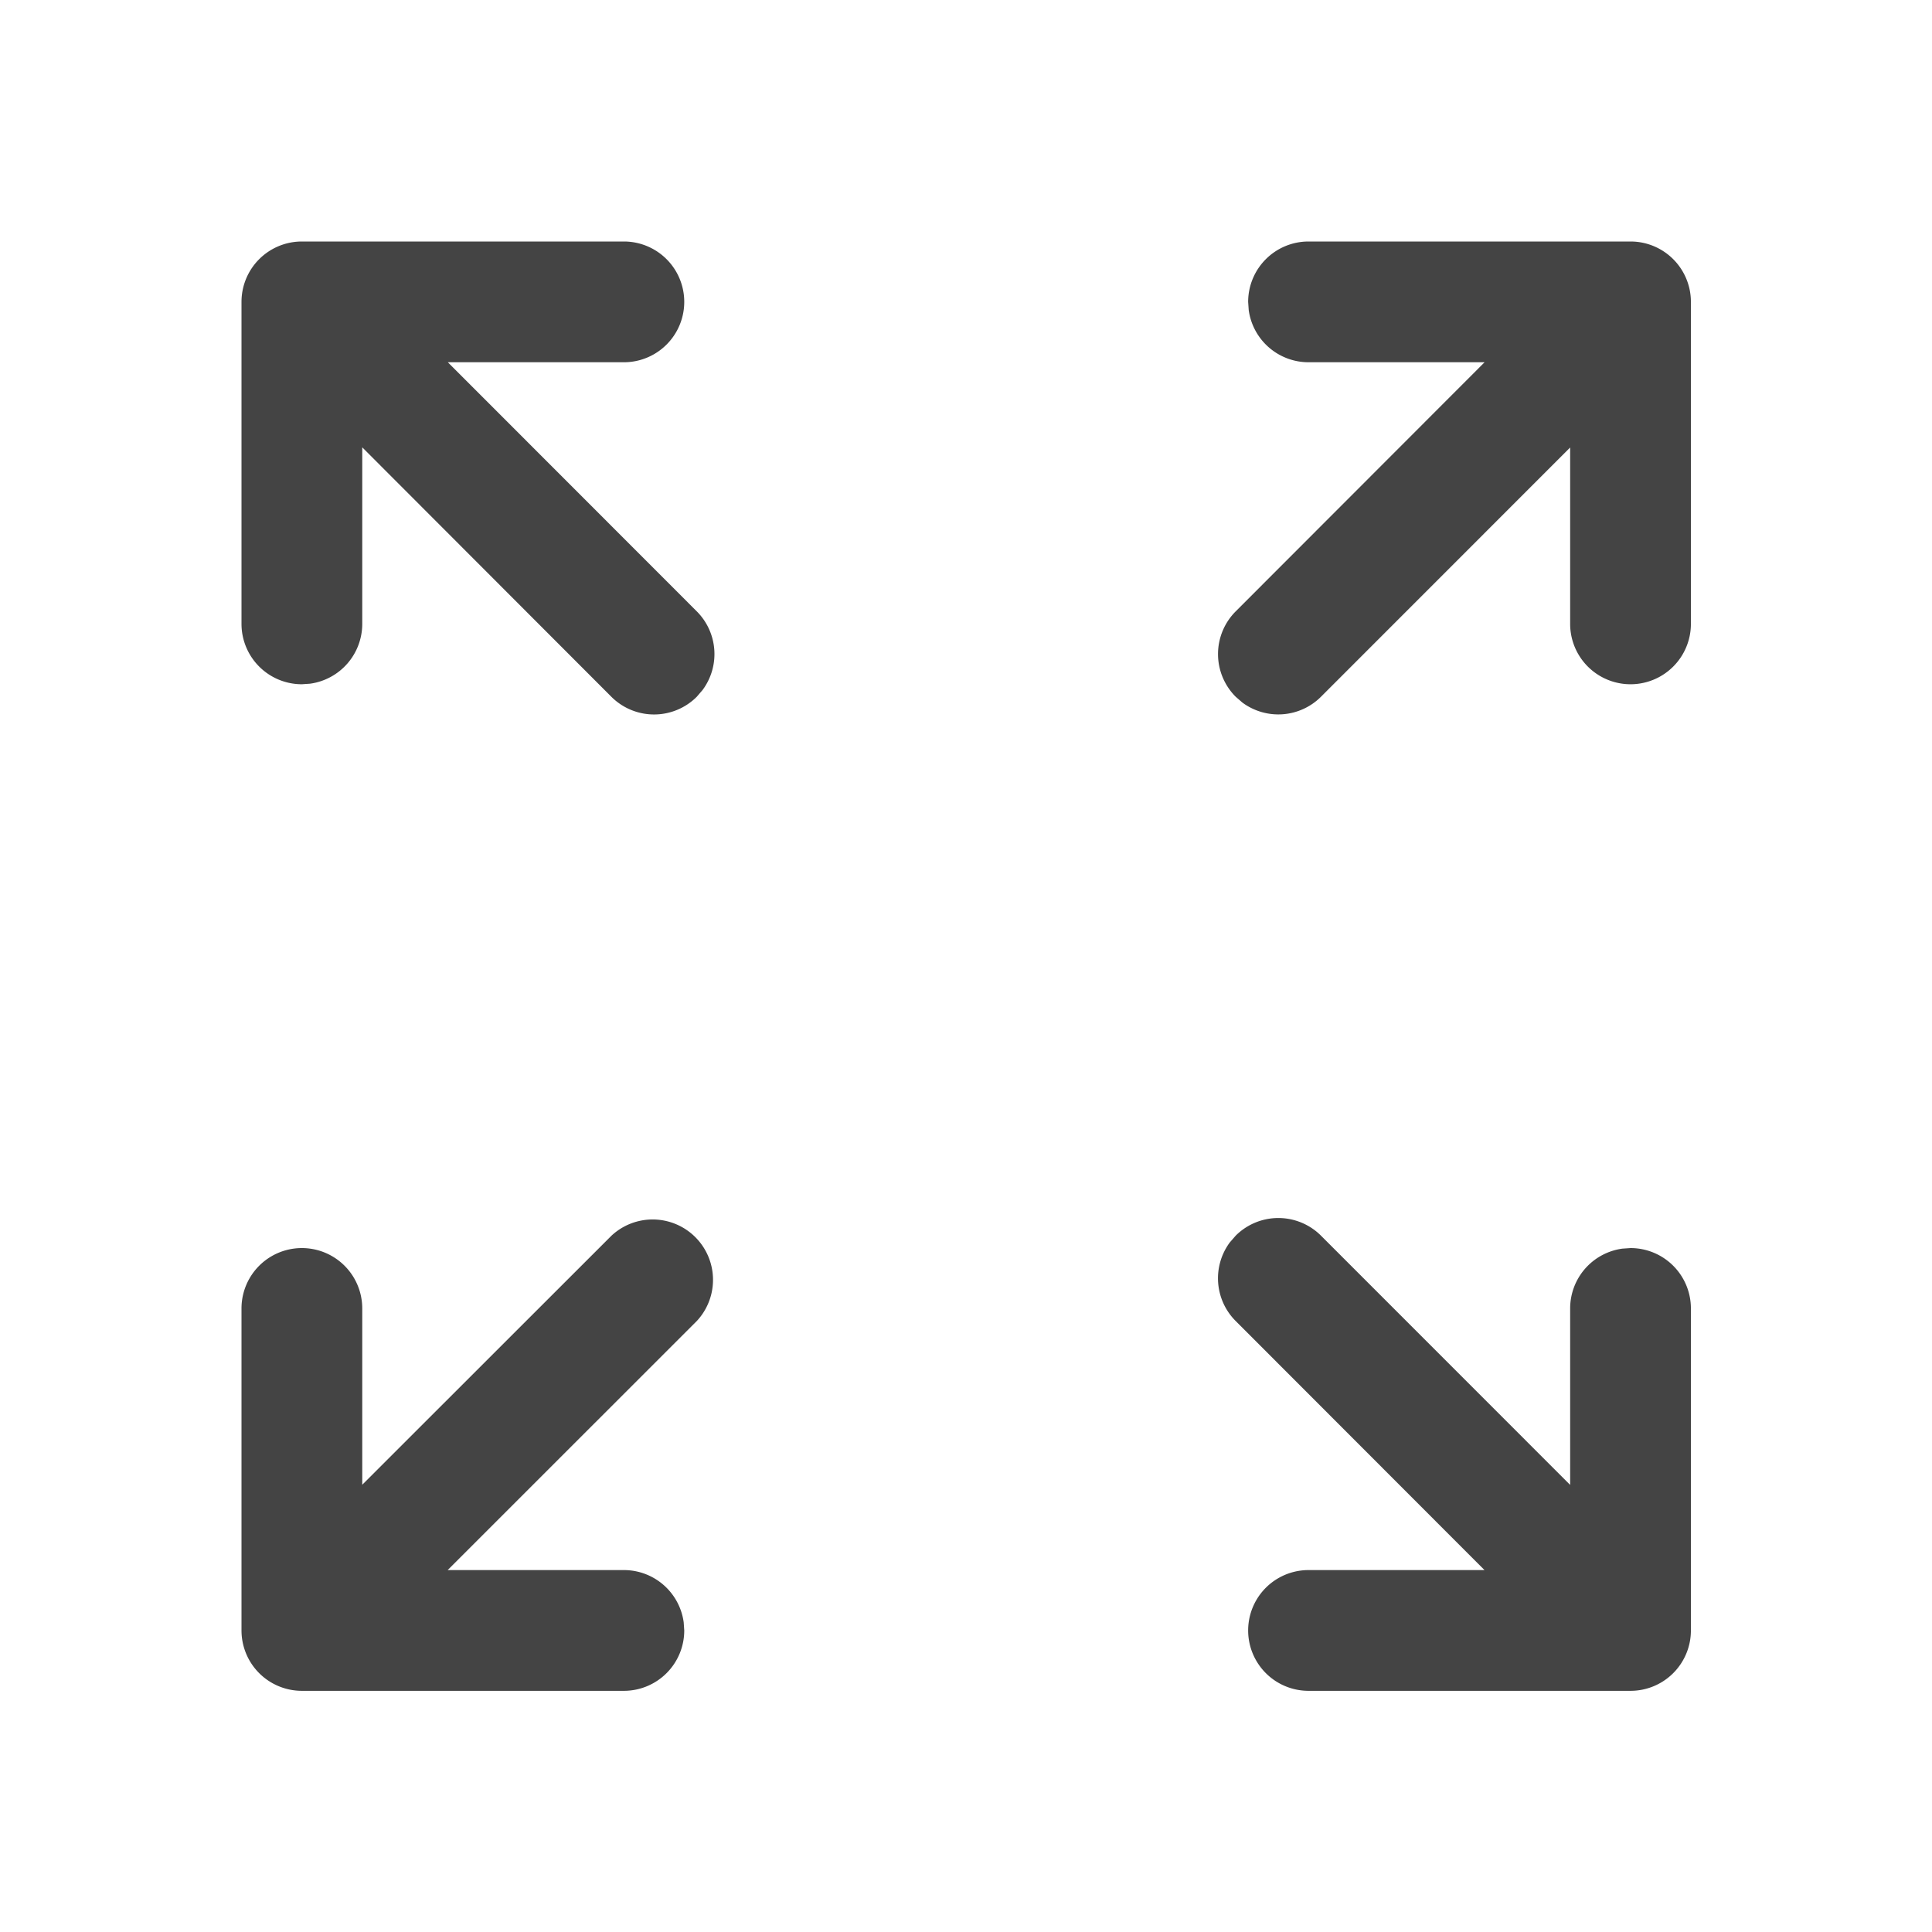 <svg fill="none" viewBox="0 0 24 24" xmlns="http://www.w3.org/2000/svg"><path d="M7.596 15.35a.75.75 0 0 1 1.06 1.06l-3.095 3.094H7.75a.75.75 0 0 1 .743.648l.007.102a.75.75 0 0 1-.75.75h-4a.75.75 0 0 1-.75-.75v-4a.75.75 0 0 1 1.5 0v2.19l3.096-3.094Zm8.659 5.654a.75.75 0 0 1 0-1.5h2.186L15.35 16.41a.75.75 0 0 1-.073-.976l.073-.084a.75.75 0 0 1 1.06 0l3.095 3.096v-2.192a.75.75 0 0 1 .648-.743l.102-.007a.75.75 0 0 1 .75.75v4a.75.75 0 0 1-.75.75h-4ZM7.75 3a.75.75 0 0 1 0 1.5H5.563l3.093 3.095a.75.75 0 0 1 .072.976l-.073.085a.75.75 0 0 1-1.06 0L4.5 5.557V7.75a.75.75 0 0 1-.648.743L3.75 8.5A.75.75 0 0 1 3 7.75v-4A.75.75 0 0 1 3.75 3h4Zm12.505 0a.75.75 0 0 1 .75.75v4a.75.75 0 0 1-1.5 0V5.559L16.41 8.655a.75.75 0 0 1-.976.073l-.084-.073a.75.75 0 0 1 0-1.06L18.442 4.5h-2.187a.75.75 0 0 1-.743-.648l-.007-.102a.75.75 0 0 1 .75-.75h4Z" fill="#444444"/></svg>